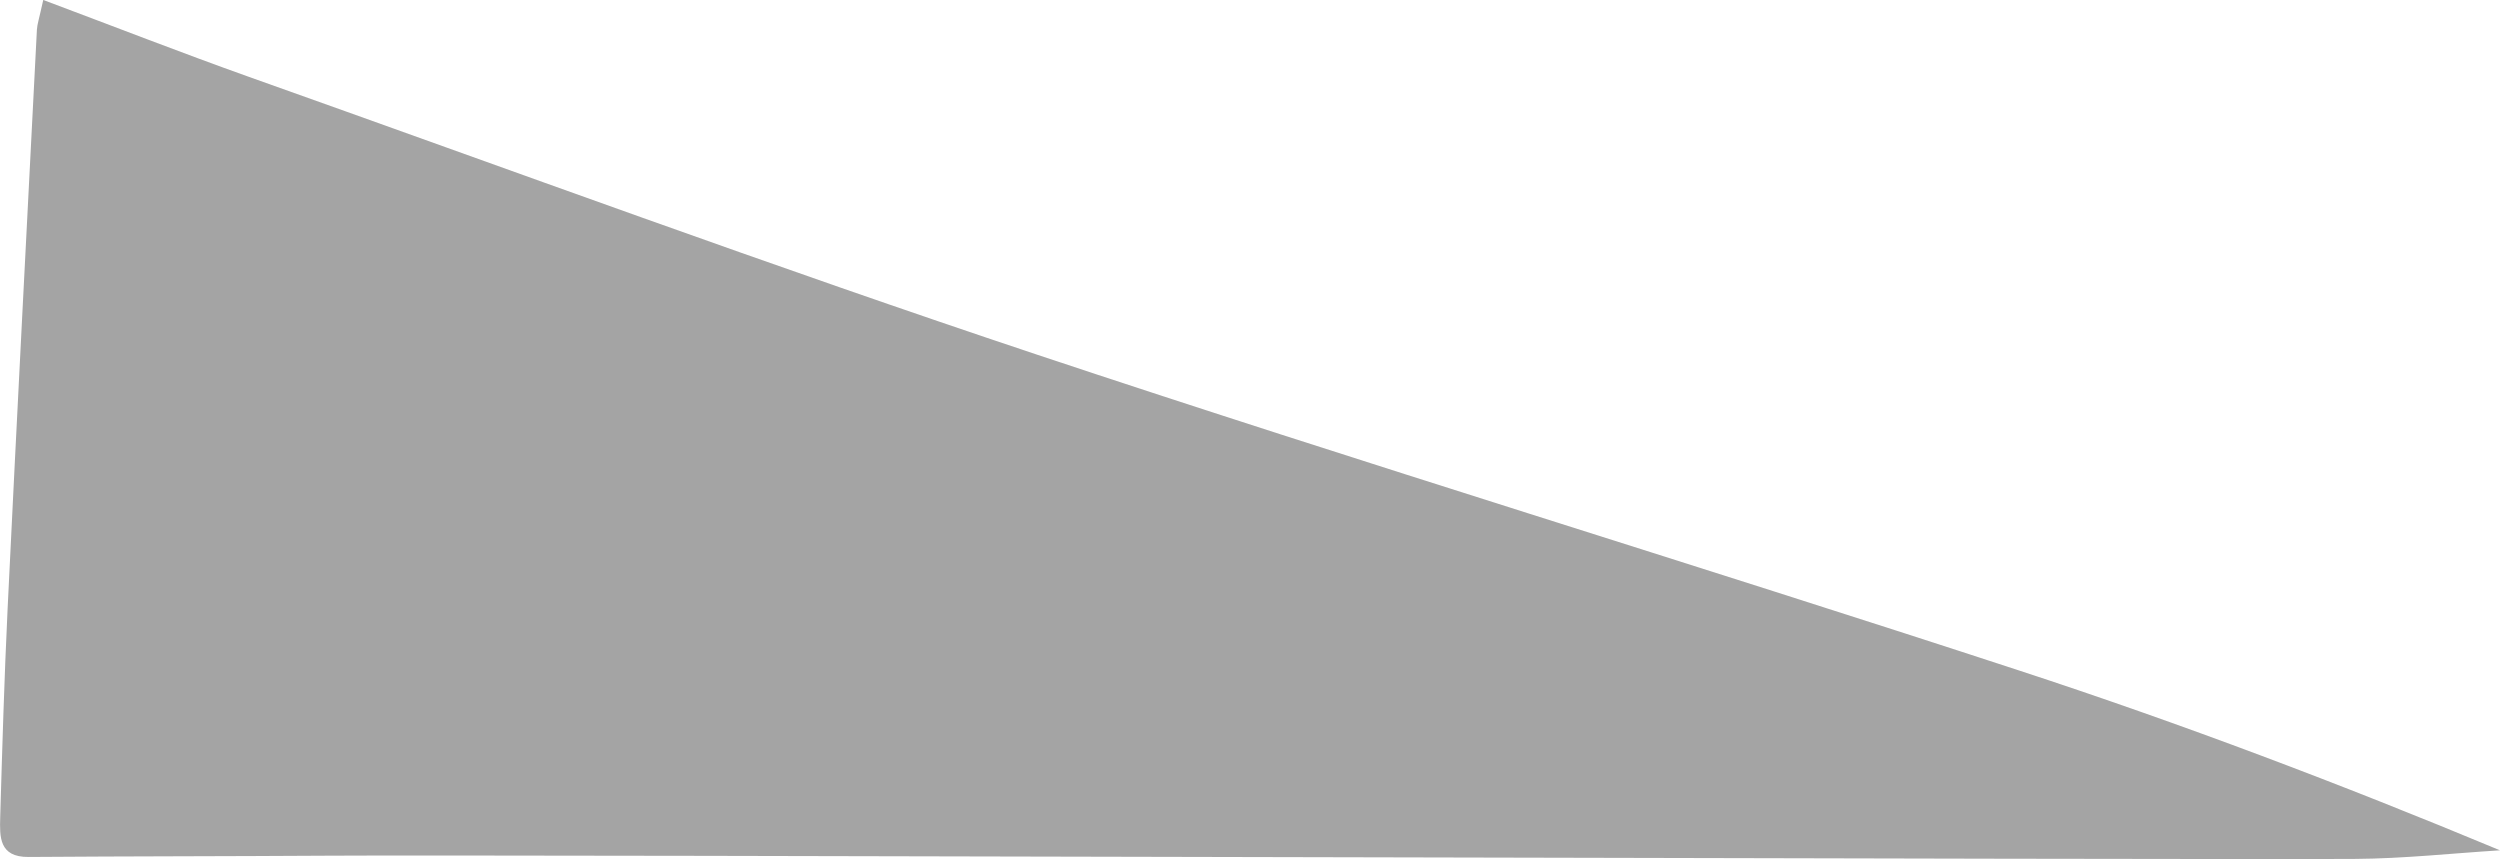 <?xml version="1.0" encoding="UTF-8"?>
<svg id="_レイヤー_2" data-name="レイヤー 2" xmlns="http://www.w3.org/2000/svg" viewBox="0 0 233.03 80.08">
  <defs>
    <style>
      .cls-1 {
        fill: #a4a4a4;
      }
    </style>
  </defs>
  <g id="parts">
    <path class="cls-1" d="M4.04,0c6.72,2.52,12.9,4.93,19.15,7.16,24.46,8.69,48.83,17.68,73.45,25.89,30.43,10.15,61.14,19.48,91.63,29.47,15.06,4.93,29.9,10.55,44.76,16.74-4.48,.28-8.96,.77-13.45,.8-13.27,.11-172.05-.41-188.93-.3-9.33,.06-18.66,.05-27.99,.12-2.76,.02-2.69-1.88-2.64-3.7,.19-6.48,.38-12.97,.69-19.45C1.58,38.74,2.52,20.75,3.44,2.76c.03-.51,.21-1.02,.59-2.76Z"/>
  </g>
</svg>